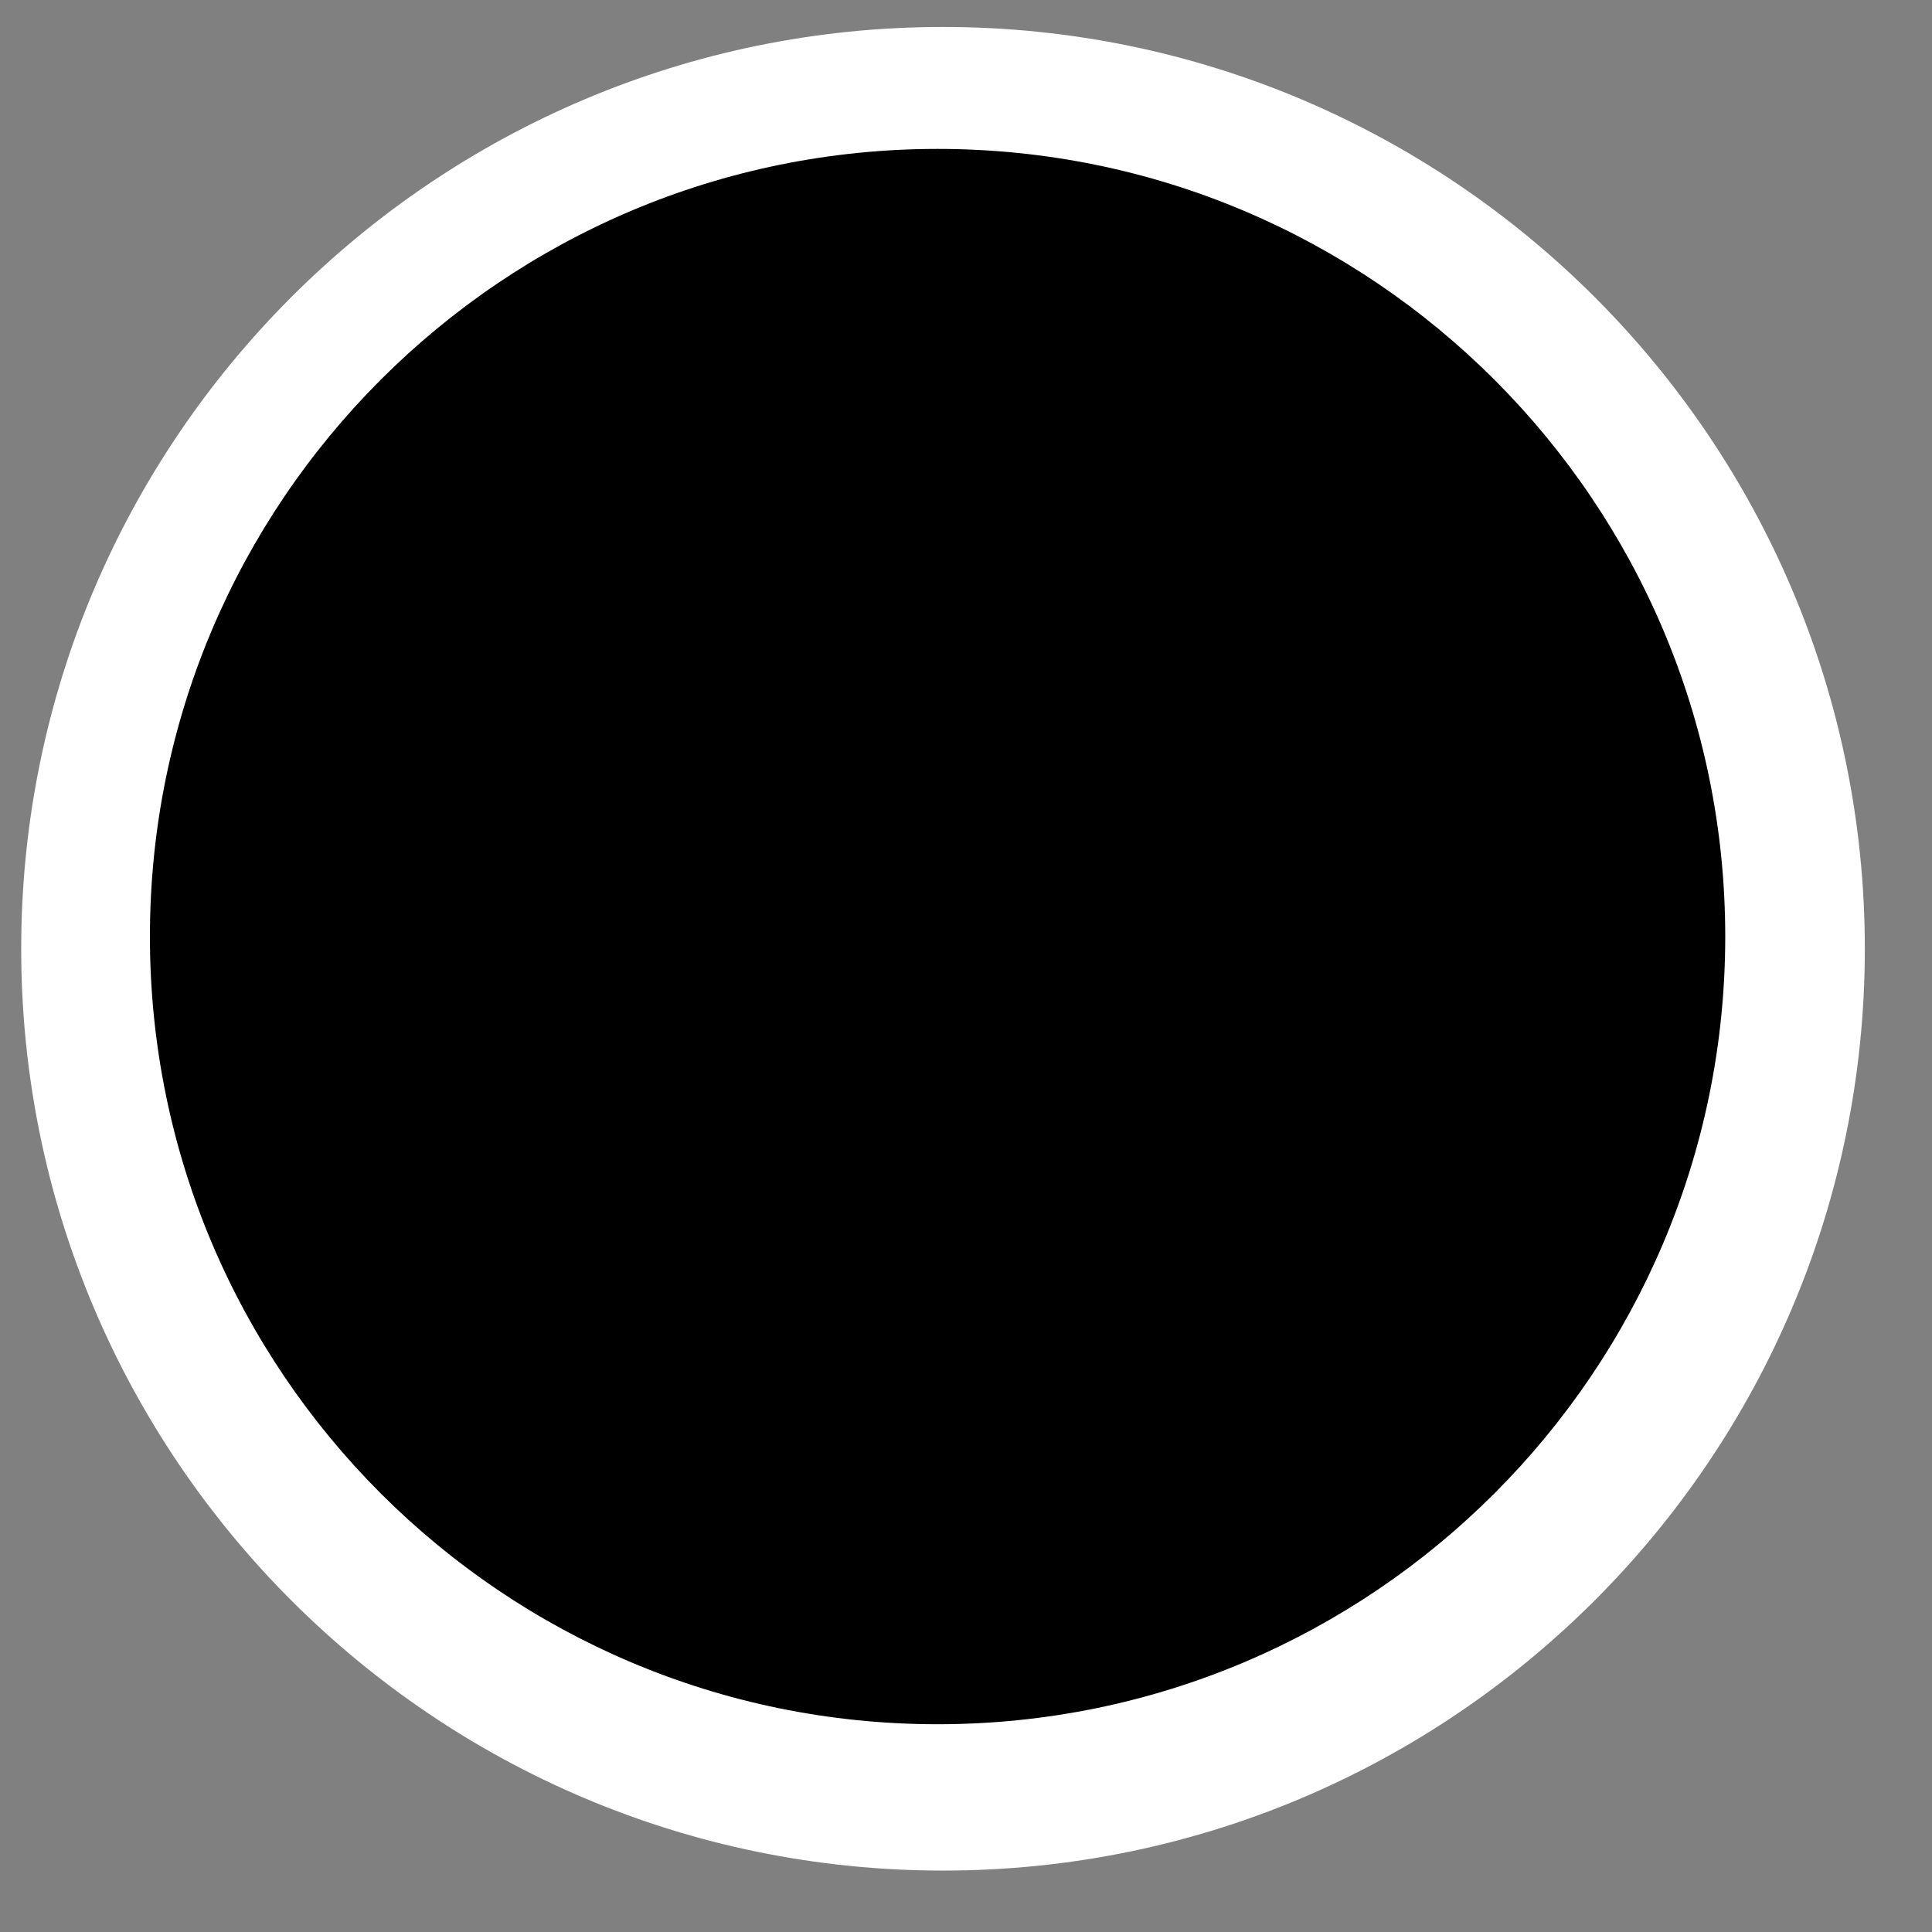 <?xml version="1.0" encoding="UTF-8" standalone="no"?>
<!-- Created with Inkscape (http://www.inkscape.org/) -->

<svg
   xmlns:dc="http://purl.org/dc/elements/1.1/"
   xmlns:cc="http://creativecommons.org/ns#"
   xmlns:rdf="http://www.w3.org/1999/02/22-rdf-syntax-ns#"
   xmlns:svg="http://www.w3.org/2000/svg"
   xmlns="http://www.w3.org/2000/svg"
   xmlns:sodipodi="http://sodipodi.sourceforge.net/DTD/sodipodi-0.dtd"
   xmlns:inkscape="http://www.inkscape.org/namespaces/inkscape"
   width="48px"
   height="48px"
   id="svg3304"
   sodipodi:version="0.32"
   inkscape:version="0.48.5 r10040"
   sodipodi:docname="internet-news-reader.svg"
   version="1.1">
  <rect width="100%" height="100%" fill="#808080" stroke="none"/>
  <defs
     id="defs3306" />
  <sodipodi:namedview
     id="base"
     pagecolor="#ffffff"
     bordercolor="#666666"
     borderopacity="1.0"
     inkscape:pageopacity="0.0"
     inkscape:pageshadow="2"
     inkscape:zoom="7"
     inkscape:cx="24"
     inkscape:cy="24"
     inkscape:current-layer="layer1"
     showgrid="true"
     inkscape:grid-bbox="true"
     inkscape:document-units="px"
     inkscape:window-width="1914"
     inkscape:window-height="1031"
     inkscape:window-x="0"
     inkscape:window-y="25"
     inkscape:window-maximized="1" />
  <g
     id="layer1"
     inkscape:label="Layer 1"
     inkscape:groupmode="layer">
    <g
       transform="translate(-0.605,-1004.636)"
       id="g3000">
      <g
         style="fill:#ffffff;fill-opacity:1"
         transform="matrix(4.597,0,0,4.597,-12.742,991.432)"
         id="g4185-9">
        <g
           transform="translate(-200,-496)"
           id="layer9-8-9"
           style="fill:#ffffff;fill-opacity:1;display:inline" />
        <g
           style="fill:#ffffff;fill-opacity:1"
           transform="translate(-200,-496)"
           id="layer10-2-1" />
        <g
           style="fill:#ffffff;fill-opacity:1"
           transform="translate(-200,-496)"
           id="layer11-7-7" />
        <g
           style="fill:#ffffff;fill-opacity:1"
           transform="translate(-200,-496)"
           id="layer12-8-0">
          <path
             inkscape:connector-curvature="0"
             d="m 208,499.018 c -2.75,0 -4.982,2.233 -4.982,4.982 0,2.75 2.233,4.982 4.982,4.982 2.75,0 4.982,-2.233 4.982,-4.982 0,-2.75 -2.233,-4.982 -4.982,-4.982 z"
             id="path4646-0-1"
             style="font-size:medium;font-style:normal;font-variant:normal;font-weight:normal;font-stretch:normal;text-indent:0pt;text-align:start;text-decoration:none;line-height:normal;letter-spacing:normal;word-spacing:normal;text-transform:none;direction:ltr;text-anchor:start;color:#bebebe;fill:#ffffff;fill-opacity:1;fill-rule:nonzero;stroke:none;stroke-width:1.781;marker:none;visibility:visible;display:inline;overflow:visible;font-family:Andale Mono" />
        </g>
        <g
           style="fill:#ffffff;fill-opacity:1"
           transform="translate(-200,-496)"
           id="layer13-0-8" />
        <g
           style="fill:#ffffff;fill-opacity:1"
           transform="translate(-200,-496)"
           id="layer14-2-2" />
        <g
           style="fill:#ffffff;fill-opacity:1"
           transform="translate(-200,-496)"
           id="layer15-0-9" />
      </g>
      <g
         style="fill:#000000;fill-opacity:1"
         transform="matrix(3.928,0,0,3.928,-7.525,996.481)"
         id="g4185">
        <g
           transform="translate(-200,-496)"
           id="layer9-8"
           style="fill:#000000;fill-opacity:1;display:inline" />
        <g
           style="fill:#000000;fill-opacity:1"
           transform="translate(-200,-496)"
           id="layer10-2" />
        <g
           style="fill:#000000;fill-opacity:1"
           transform="translate(-200,-496)"
           id="layer11-7" />
        <g
           style="fill:#000000;fill-opacity:1"
           transform="translate(-200,-496)"
           id="layer12-8">
          <path
             inkscape:connector-curvature="0"
             d="m 208,499.018 c -2.75,0 -4.982,2.233 -4.982,4.982 0,2.75 2.233,4.982 4.982,4.982 2.75,0 4.982,-2.233 4.982,-4.982 0,-2.75 -2.233,-4.982 -4.982,-4.982 z"
             id="path4646-0"
             style="font-size:medium;font-style:normal;font-variant:normal;font-weight:normal;font-stretch:normal;text-indent:0pt;text-align:start;text-decoration:none;line-height:normal;letter-spacing:normal;word-spacing:normal;text-transform:none;direction:ltr;text-anchor:start;color:#bebebe;fill:#000000;fill-opacity:1;fill-rule:nonzero;stroke:none;stroke-width:1.781;marker:none;visibility:visible;display:inline;overflow:visible;font-family:Andale Mono" />
        </g>
        <g
           style="fill:#000000;fill-opacity:1"
           transform="translate(-200,-496)"
           id="layer13-0" />
        <g
           style="fill:#000000;fill-opacity:1"
           transform="translate(-200,-496)"
           id="layer14-2" />
        <g
           style="fill:#000000;fill-opacity:1"
           transform="translate(-200,-496)"
           id="layer15-0" />
      </g>
    </g>
  </g>
</svg>
